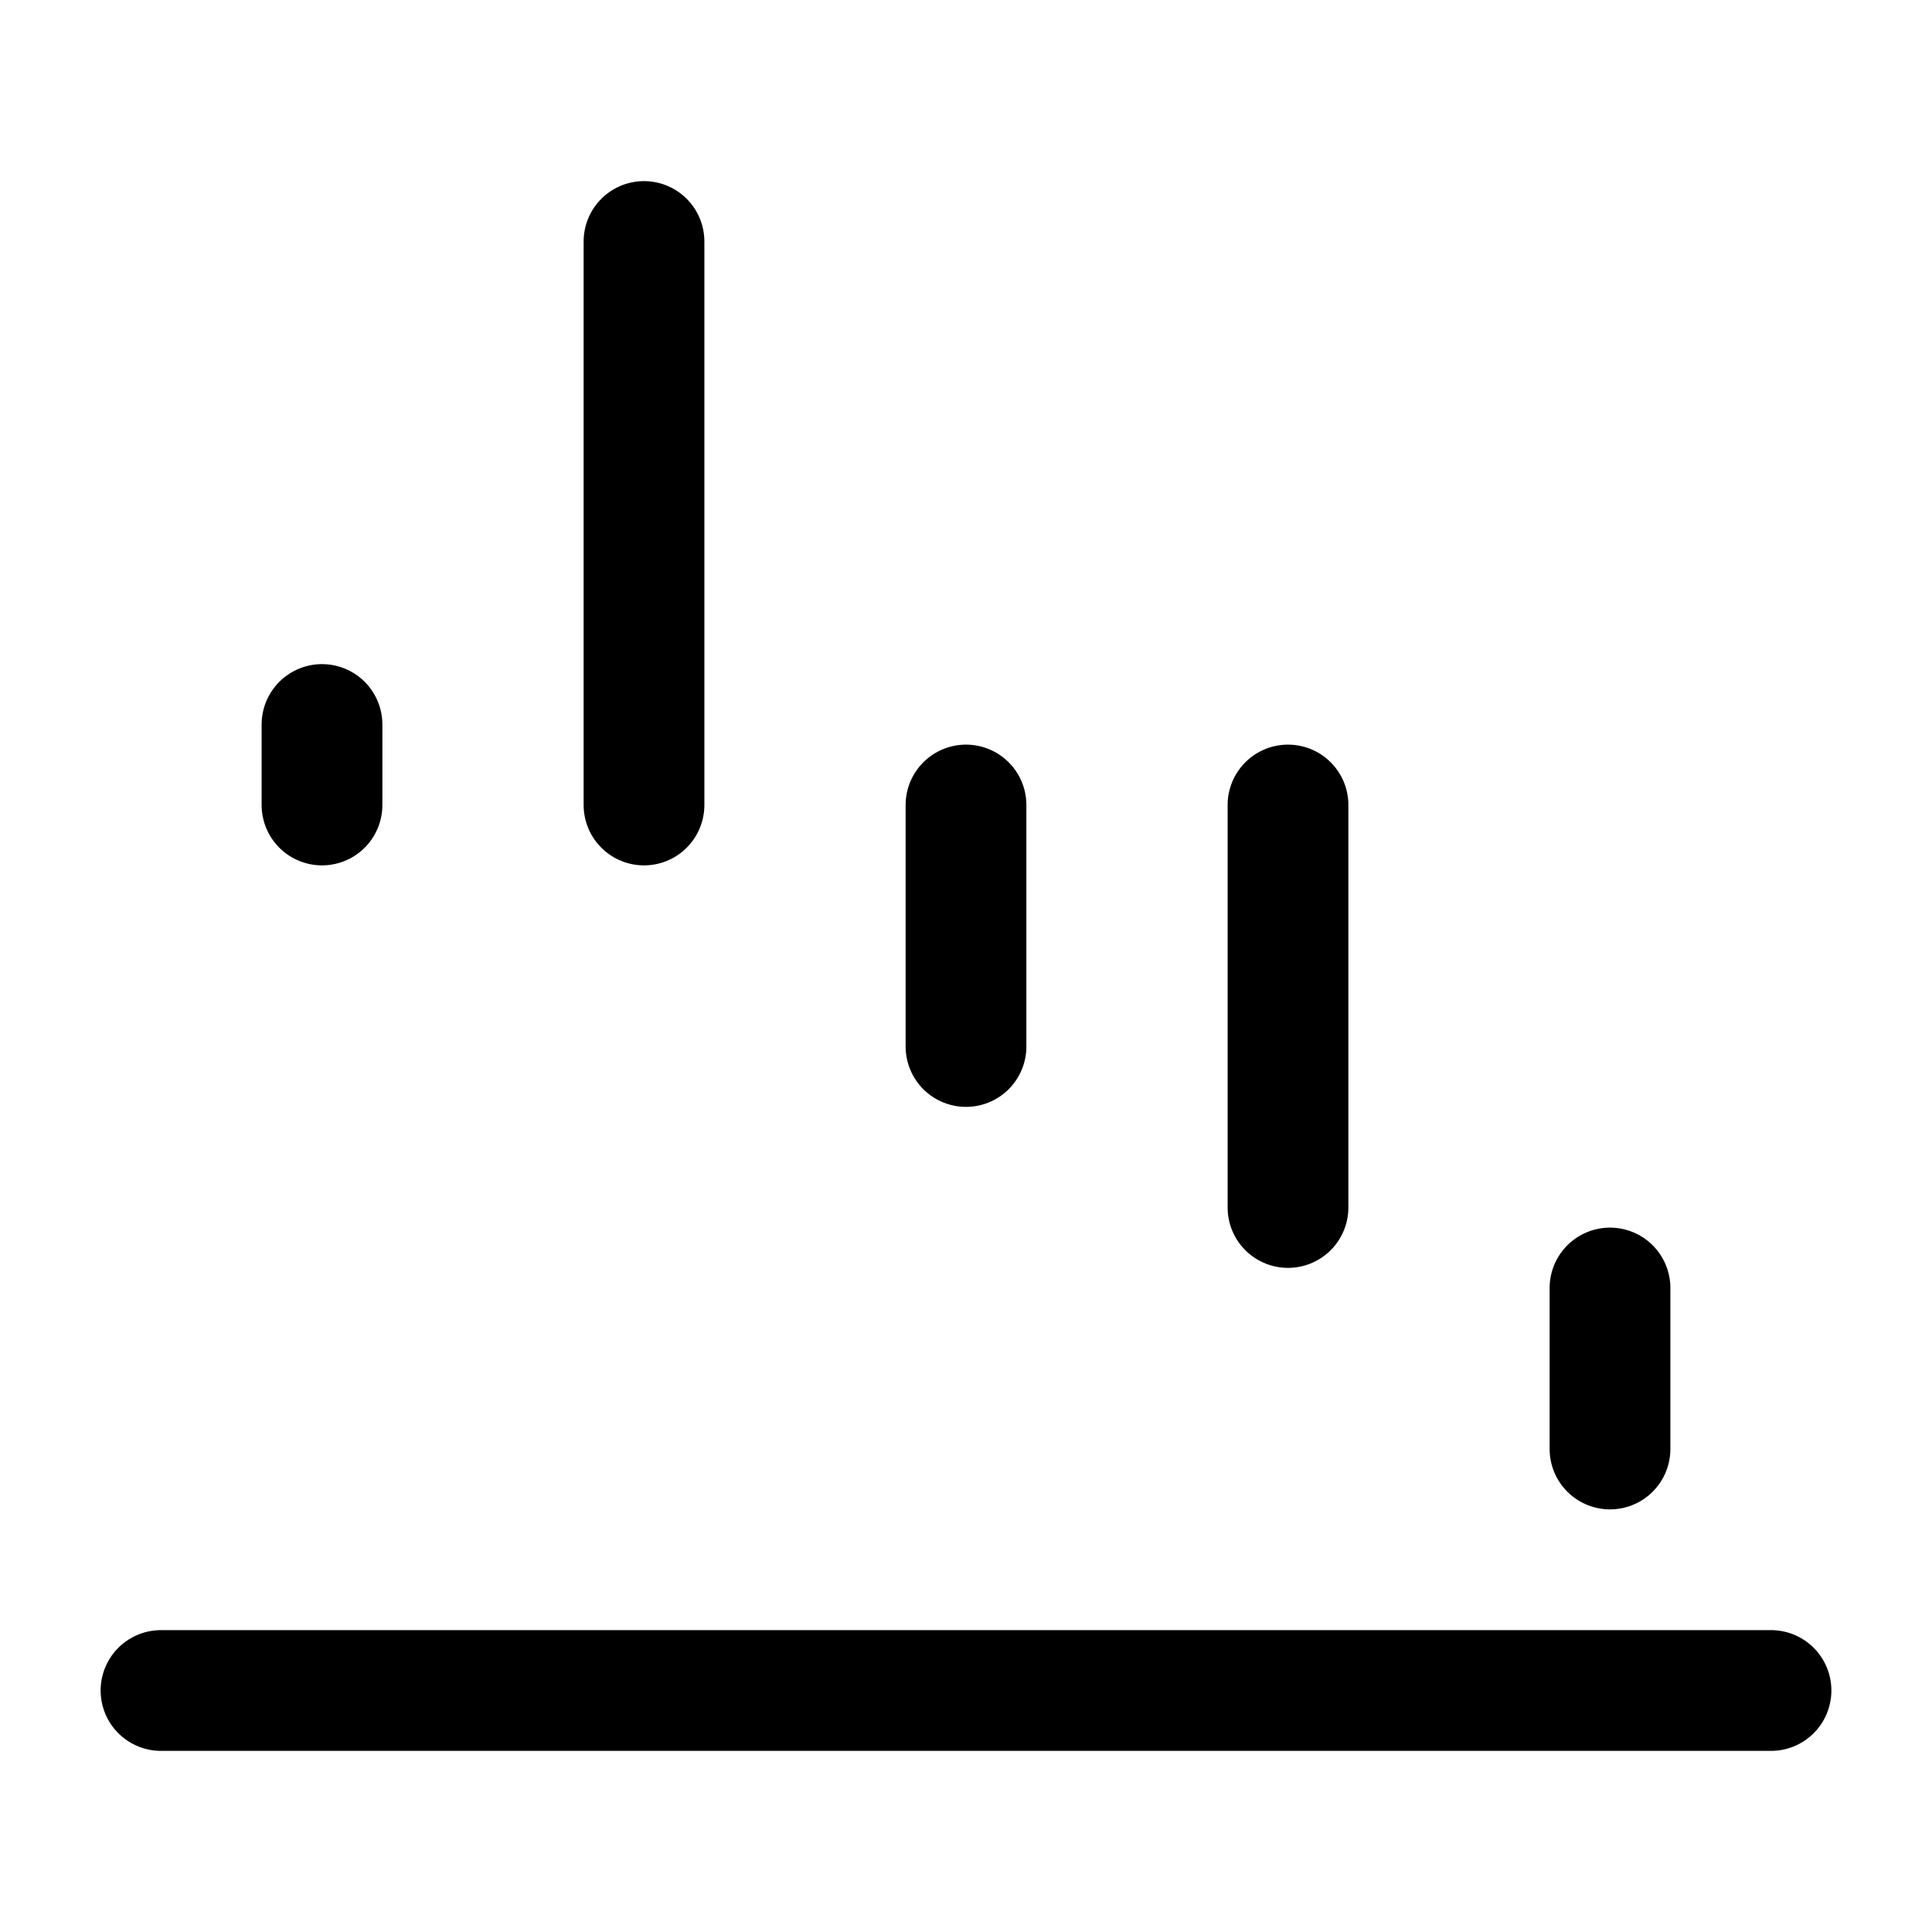 <svg xmlns="http://www.w3.org/2000/svg" width="24" height="24" viewBox="0 0 24 24" fill="none" stroke-width="1.5" stroke-linecap="round" stroke-linejoin="round" color="currentColor"><path d="M2 21H22" stroke="currentColor"></path><path d="M20 18L20 16" stroke="currentColor"></path><path d="M16 15L16 10" stroke="currentColor"></path><path d="M12 13L12 10" stroke="currentColor"></path><path d="M8 10L8 3" stroke="currentColor"></path><path d="M4 10L4 9" stroke="currentColor"></path></svg>